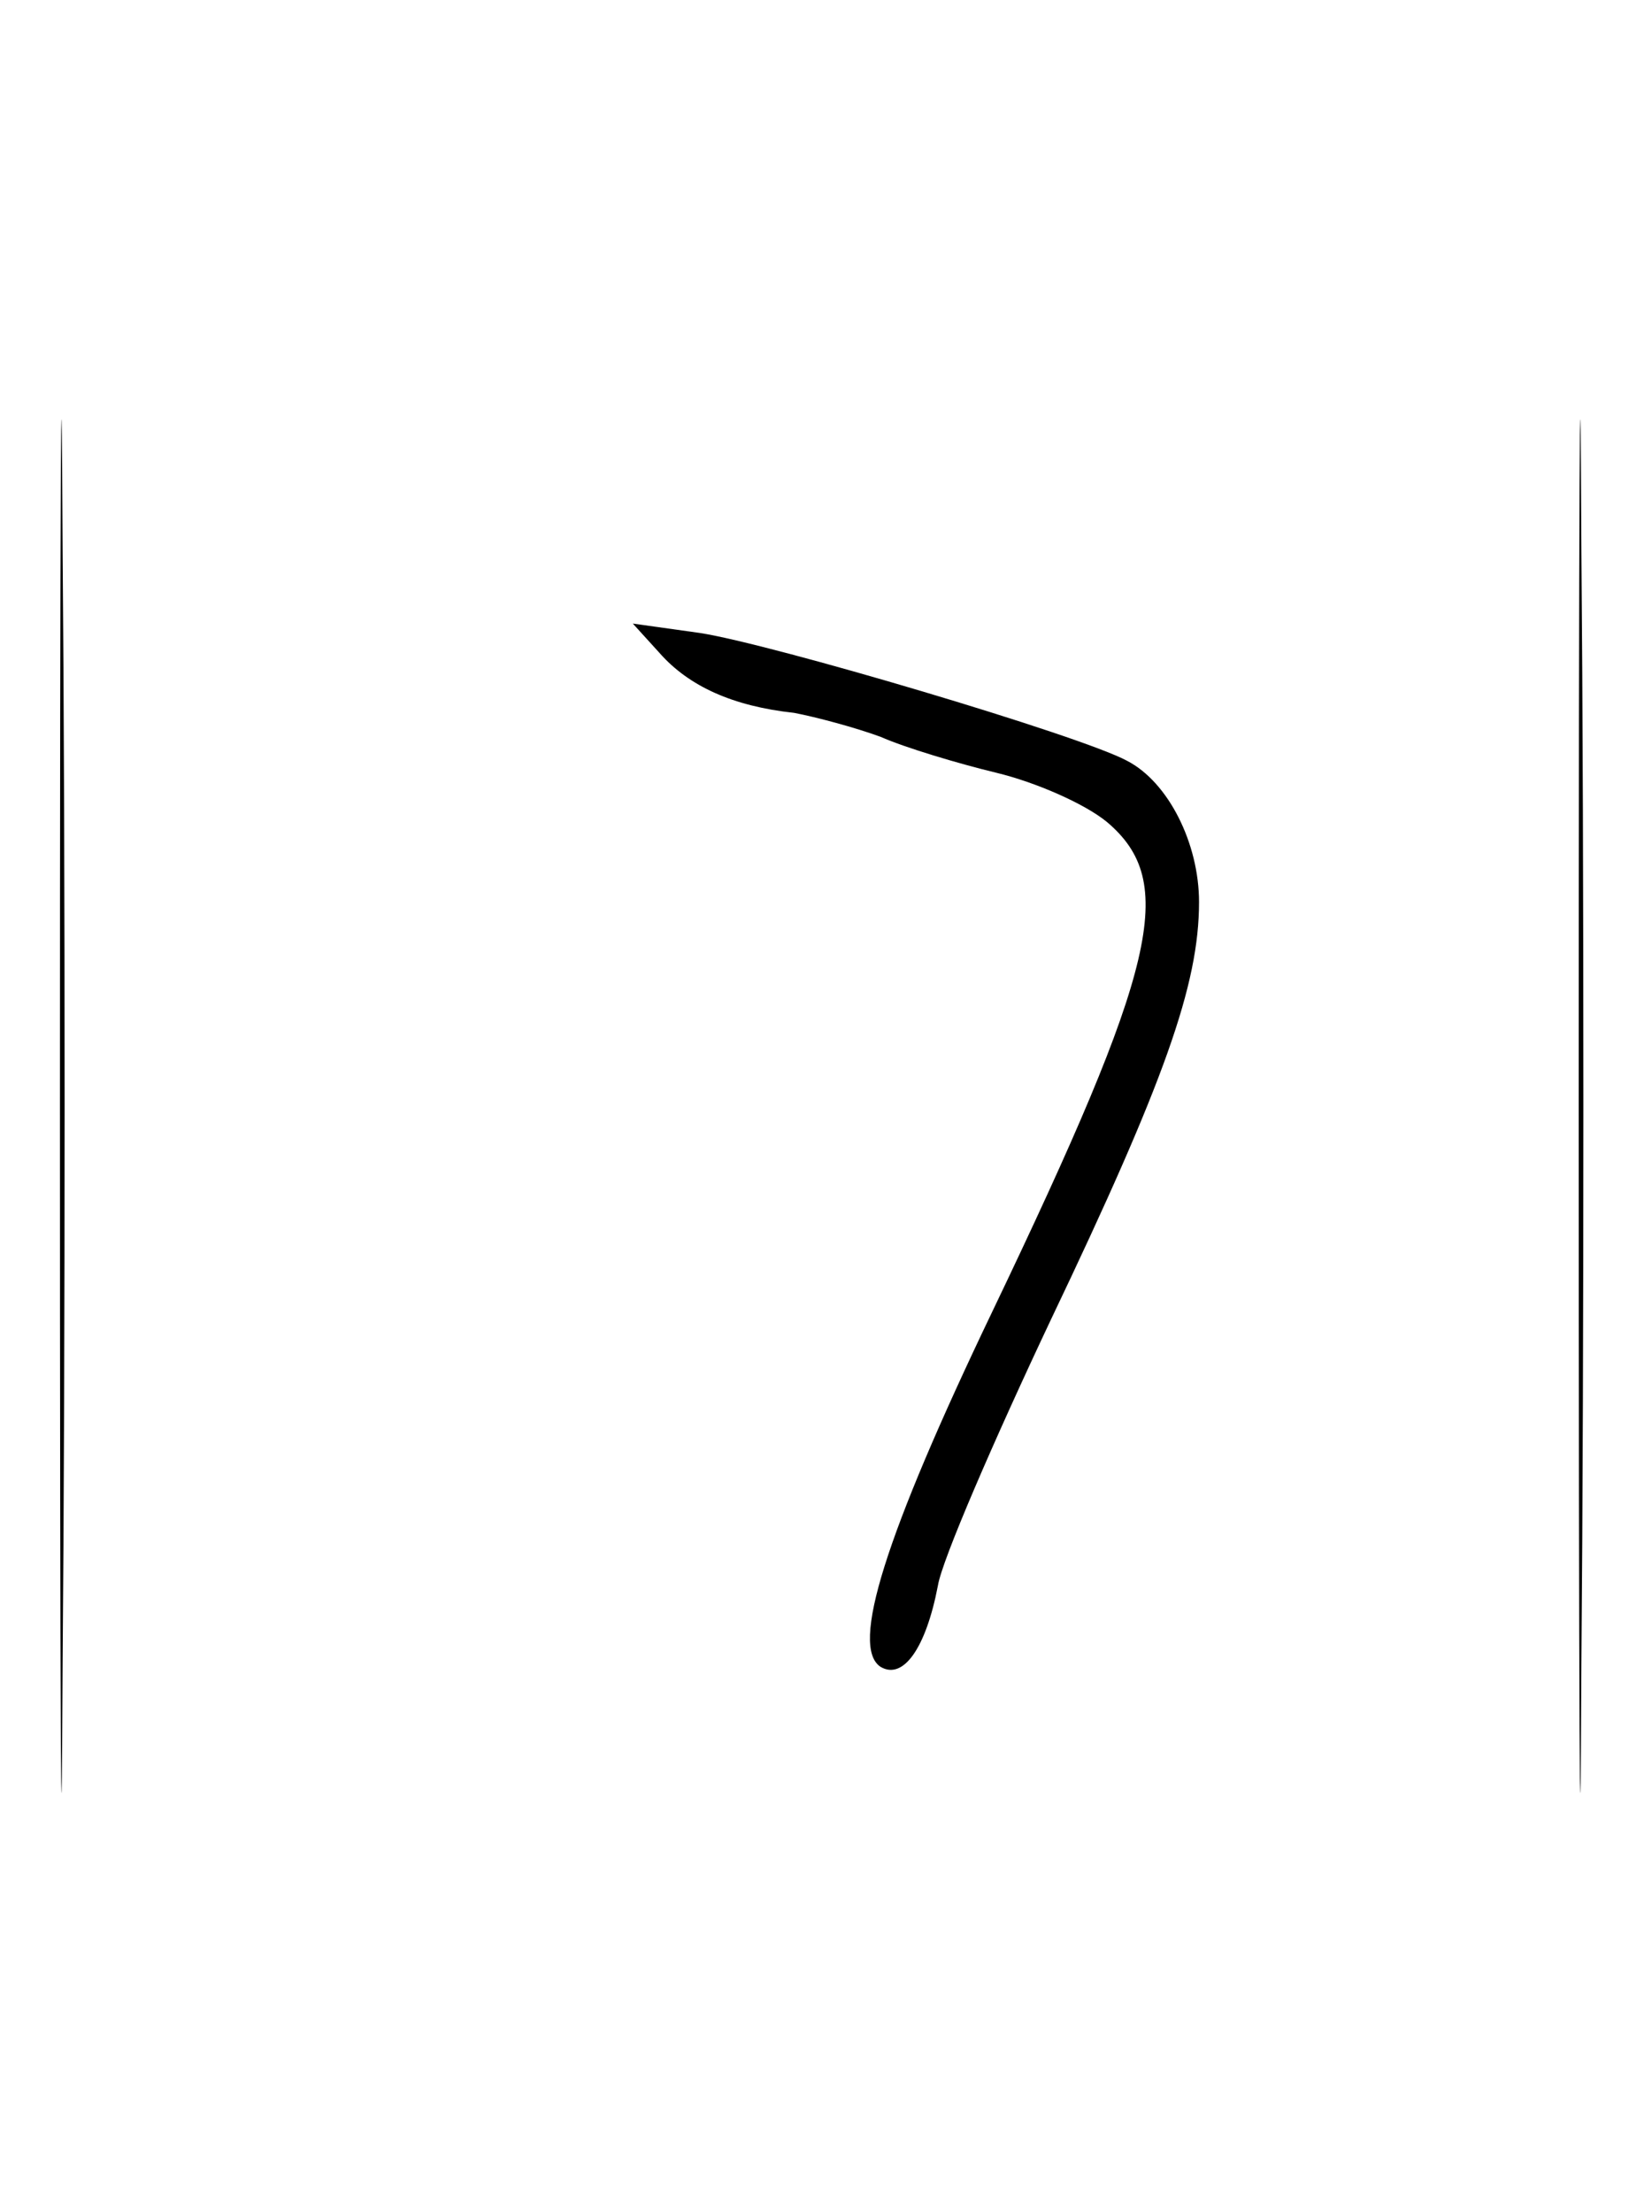 <?xml version="1.0" standalone="no"?>
<!DOCTYPE svg PUBLIC "-//W3C//DTD SVG 20010904//EN"
 "http://www.w3.org/TR/2001/REC-SVG-20010904/DTD/svg10.dtd">
<svg version="1.0" xmlns="http://www.w3.org/2000/svg"
 width="124pt" height="166pt" viewBox="0 0 124 166"
 preserveAspectRatio="xMidYMid meet">
<g transform="translate(0,166) scale(0.1,-0.1)"
fill="#000000" stroke="none">
<path d="M45 830 c0 -459 1 -647 2 -418 2 230 2 606 0 835 -1 230 -2 42 -2
-417z"/>
<path d="M1185 830 c0 -459 1 -647 2 -418 2 230 2 606 0 835 -1 230 -2 42 -2
-417z"/>
<path d="M495 1170 c22 -25 55 -40 101 -45 16 -3 46 -11 65 -18 18 -8 58 -20
87 -27 29 -7 66 -23 83 -37 53 -45 38 -108 -86 -367 -81 -169 -107 -252 -84
-267 17 -10 34 14 43 61 3 19 42 109 85 200 85 178 111 251 111 313 0 44 -23
90 -54 106 -35 19 -268 88 -321 96 l-50 7 20 -22z"/>
</g>
</svg>
